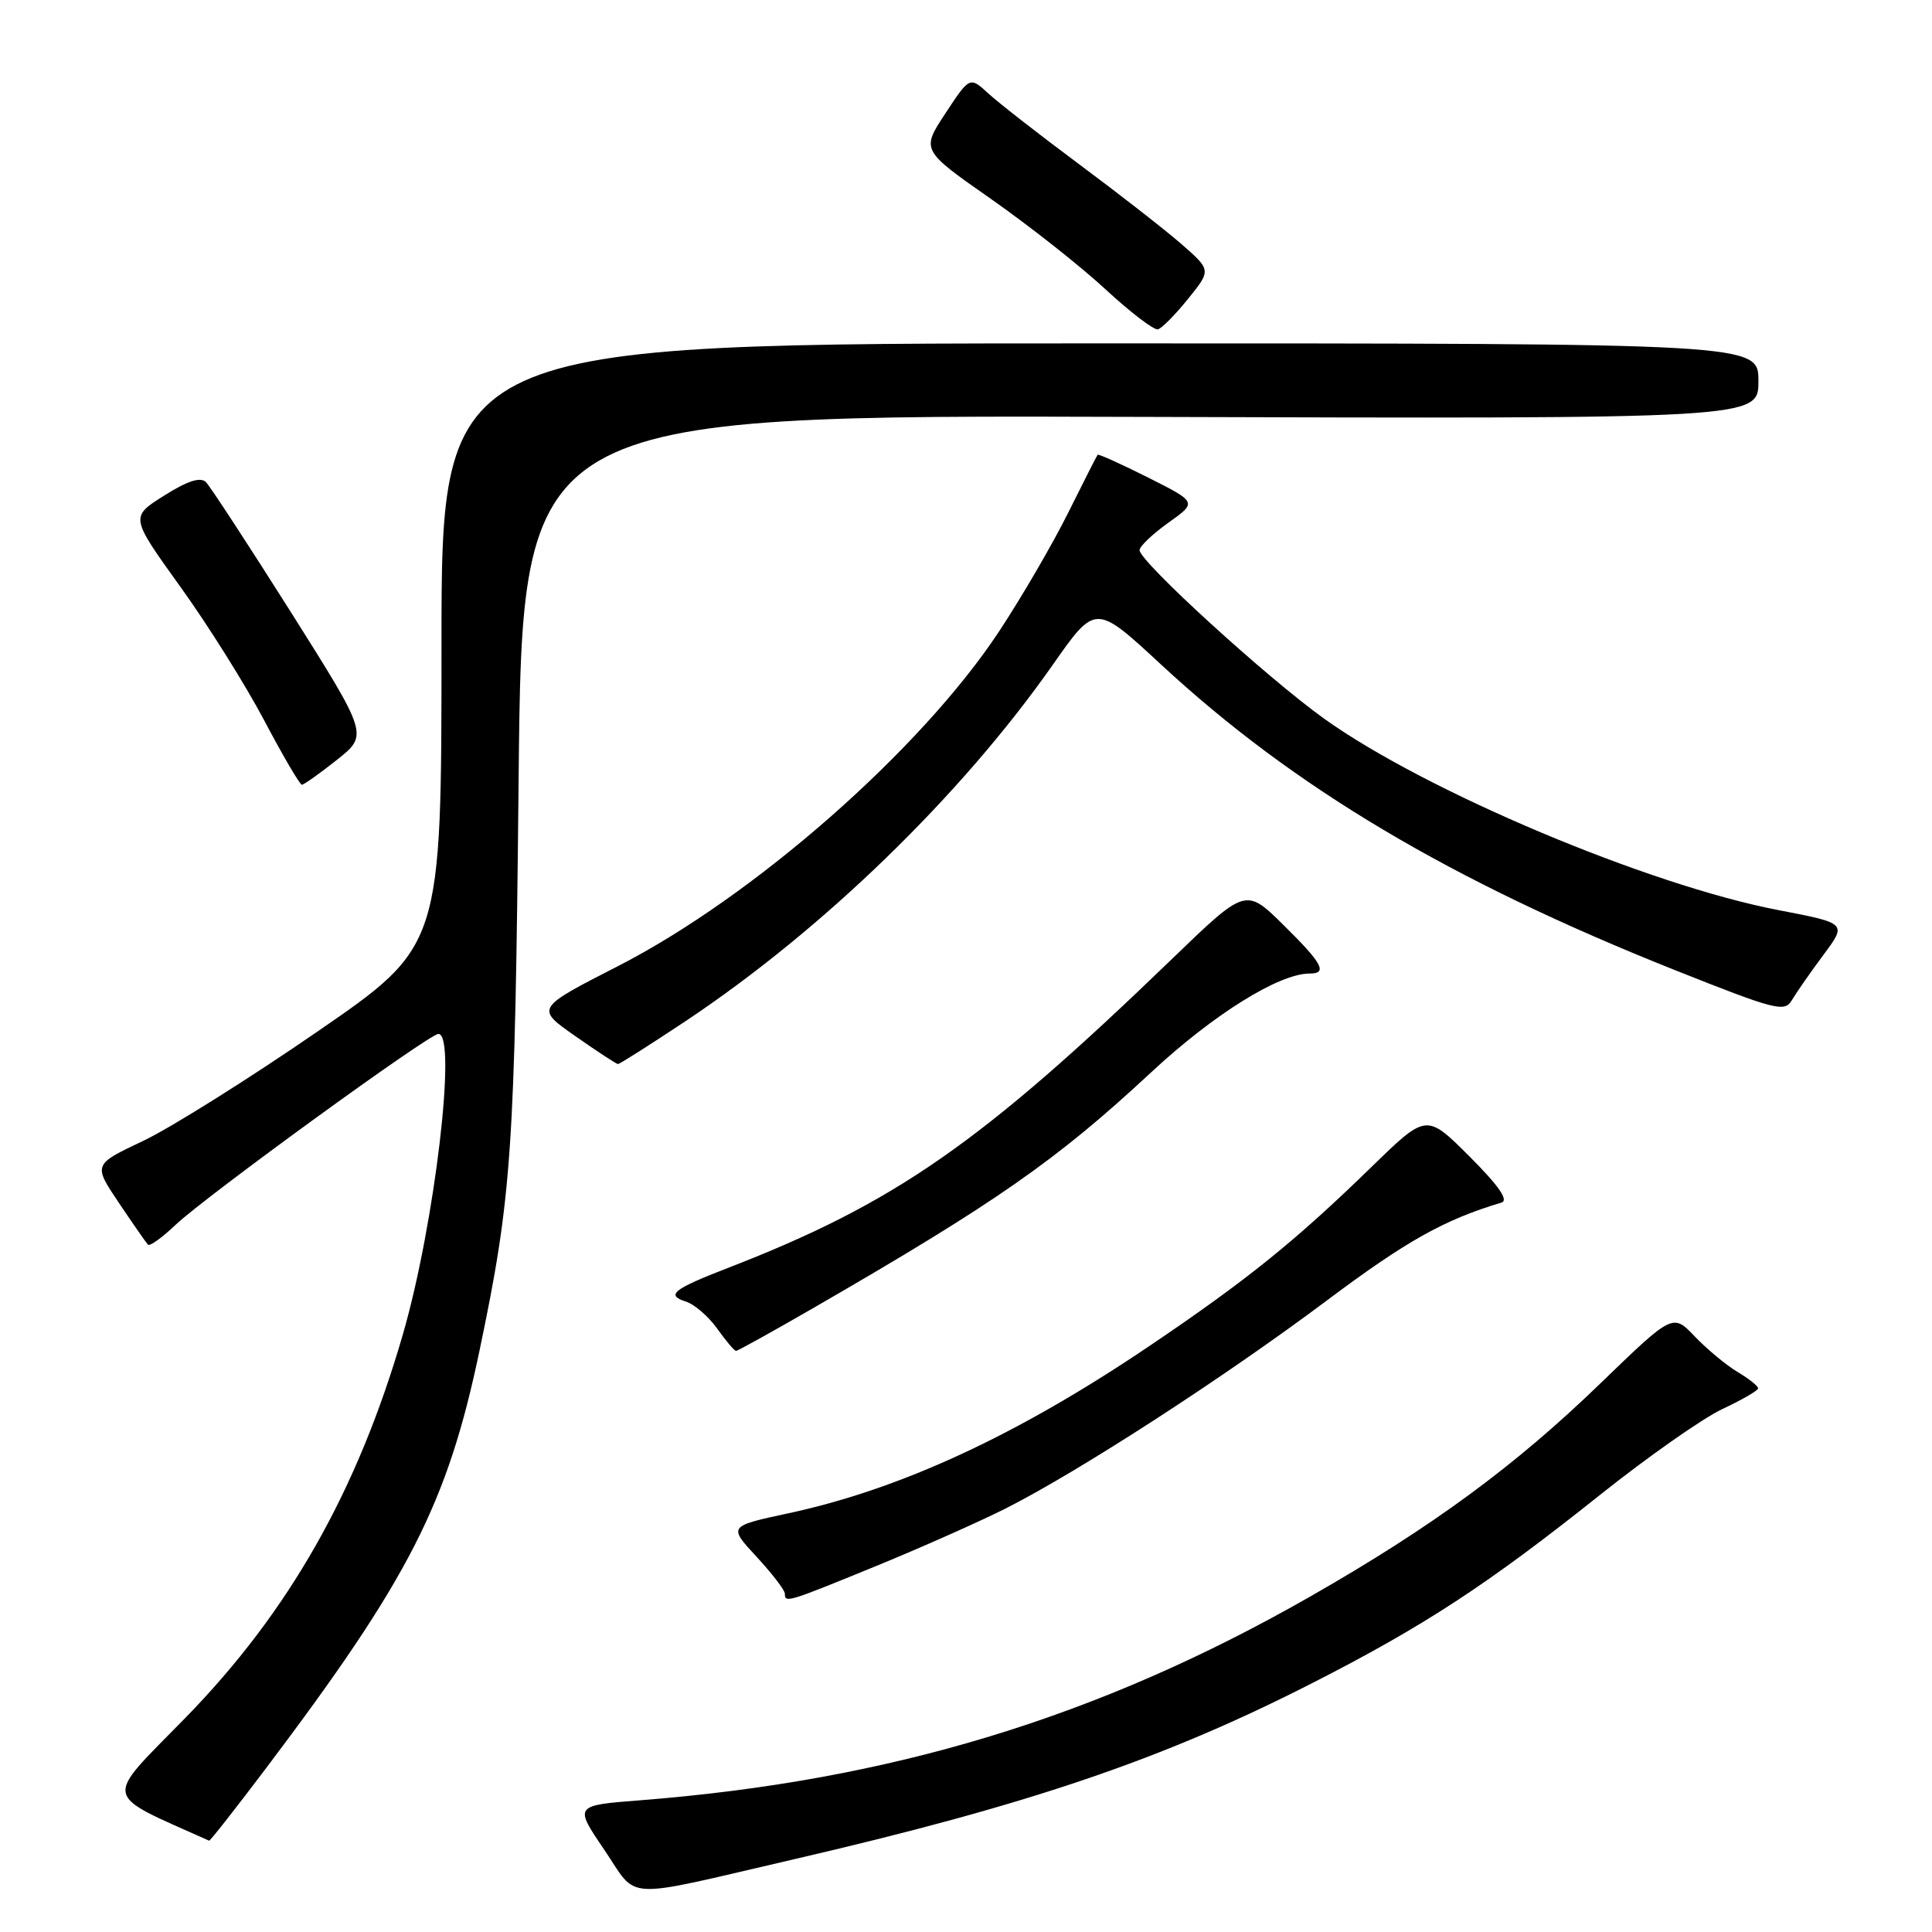 <?xml version="1.0" encoding="UTF-8" standalone="no"?>
<!DOCTYPE svg PUBLIC "-//W3C//DTD SVG 1.1//EN" "http://www.w3.org/Graphics/SVG/1.1/DTD/svg11.dtd" >
<svg xmlns="http://www.w3.org/2000/svg" xmlns:xlink="http://www.w3.org/1999/xlink" version="1.1" viewBox="0 0 256 256">
 <g >
 <path fill="currentColor"
d=" M 105.00 246.41 C 136.30 239.16 154.00 233.16 173.88 223.02 C 188.67 215.48 197.10 209.97 212.00 198.09 C 218.32 193.05 225.62 187.93 228.21 186.71 C 230.80 185.50 232.94 184.26 232.96 183.97 C 232.98 183.67 231.76 182.70 230.25 181.80 C 228.74 180.90 226.19 178.78 224.58 177.10 C 221.66 174.03 221.66 174.03 212.08 183.29 C 200.73 194.27 189.81 202.29 173.68 211.51 C 145.61 227.56 118.00 235.96 84.79 238.55 C 76.08 239.23 76.08 239.23 80.06 245.09 C 84.66 251.87 82.01 251.73 105.00 246.41 Z  M 35.29 234.25 C 54.20 209.19 59.29 199.23 63.53 179.00 C 67.82 158.51 68.23 152.55 68.72 103.24 C 69.20 54.98 69.20 54.98 151.10 55.24 C 233.00 55.50 233.00 55.50 233.00 50.50 C 233.00 45.50 233.00 45.50 145.75 45.50 C 58.50 45.50 58.50 45.50 58.50 85.44 C 58.50 125.38 58.50 125.38 42.00 136.73 C 32.92 142.98 22.54 149.49 18.92 151.20 C 12.34 154.31 12.34 154.31 15.77 159.41 C 17.65 162.21 19.38 164.69 19.61 164.93 C 19.84 165.17 21.49 163.99 23.26 162.30 C 27.33 158.46 56.86 137.00 58.09 137.00 C 60.59 137.00 57.60 162.24 53.39 176.79 C 47.35 197.62 38.29 213.58 24.50 227.69 C 13.64 238.79 13.38 237.47 27.71 243.90 C 27.83 243.96 31.24 239.61 35.29 234.25 Z  M 116.01 207.54 C 122.00 205.09 129.73 201.65 133.20 199.91 C 142.87 195.03 162.16 182.55 175.79 172.34 C 186.33 164.44 191.36 161.62 198.95 159.35 C 199.94 159.05 198.61 157.13 194.70 153.22 C 189.01 147.54 189.01 147.54 181.76 154.60 C 171.61 164.48 165.22 169.63 152.26 178.38 C 134.80 190.17 119.32 197.33 104.46 200.52 C 96.50 202.23 96.50 202.23 100.25 206.28 C 102.31 208.51 104.00 210.71 104.00 211.17 C 104.00 212.43 104.30 212.33 116.01 207.54 Z  M 107.70 173.36 C 131.97 159.35 140.01 153.74 152.50 142.12 C 160.79 134.41 169.46 129.00 173.53 129.00 C 175.96 129.00 175.24 127.66 170.03 122.53 C 165.06 117.64 165.06 117.64 155.28 127.08 C 130.05 151.45 118.57 159.44 96.50 167.99 C 89.18 170.82 88.19 171.61 90.87 172.46 C 92.01 172.82 93.89 174.44 95.04 176.06 C 96.19 177.68 97.31 179.00 97.53 179.00 C 97.75 179.00 102.33 176.46 107.70 173.36 Z  M 90.79 135.34 C 109.03 123.20 127.35 105.42 139.52 88.06 C 145.16 80.01 145.16 80.01 153.83 88.04 C 171.41 104.34 192.20 116.70 221.95 128.55 C 235.36 133.88 236.48 134.17 237.45 132.50 C 238.03 131.52 239.90 128.83 241.62 126.52 C 244.73 122.34 244.73 122.34 235.68 120.60 C 218.45 117.30 188.94 104.87 175.50 95.26 C 167.92 89.84 151.00 74.40 151.00 72.90 C 151.00 72.39 152.72 70.76 154.82 69.26 C 158.63 66.55 158.63 66.55 152.14 63.28 C 148.57 61.49 145.56 60.13 145.44 60.26 C 145.33 60.39 143.56 63.88 141.51 68.00 C 139.46 72.12 135.34 79.19 132.36 83.70 C 121.98 99.40 99.85 118.83 81.84 128.04 C 70.96 133.61 70.96 133.61 76.23 137.29 C 79.13 139.32 81.67 140.99 81.89 140.99 C 82.10 141.00 86.11 138.45 90.79 135.34 Z  M 44.65 100.68 C 48.80 97.38 48.80 97.38 38.57 81.15 C 32.93 72.23 27.86 64.46 27.29 63.89 C 26.56 63.16 24.86 63.71 21.75 65.67 C 17.25 68.50 17.25 68.50 23.87 77.71 C 27.52 82.77 32.52 90.75 35.00 95.44 C 37.48 100.14 39.73 103.98 40.00 103.98 C 40.27 103.98 42.37 102.49 44.65 100.68 Z  M 157.44 39.58 C 160.50 35.79 160.50 35.79 156.50 32.30 C 154.30 30.39 148.22 25.65 143.00 21.77 C 137.78 17.89 132.38 13.68 131.00 12.42 C 128.50 10.12 128.50 10.12 125.28 15.01 C 122.06 19.89 122.06 19.89 131.28 26.34 C 136.35 29.89 143.20 35.29 146.50 38.35 C 149.80 41.40 152.92 43.78 153.44 43.64 C 153.96 43.49 155.76 41.67 157.44 39.58 Z "/>
</g>
</svg>